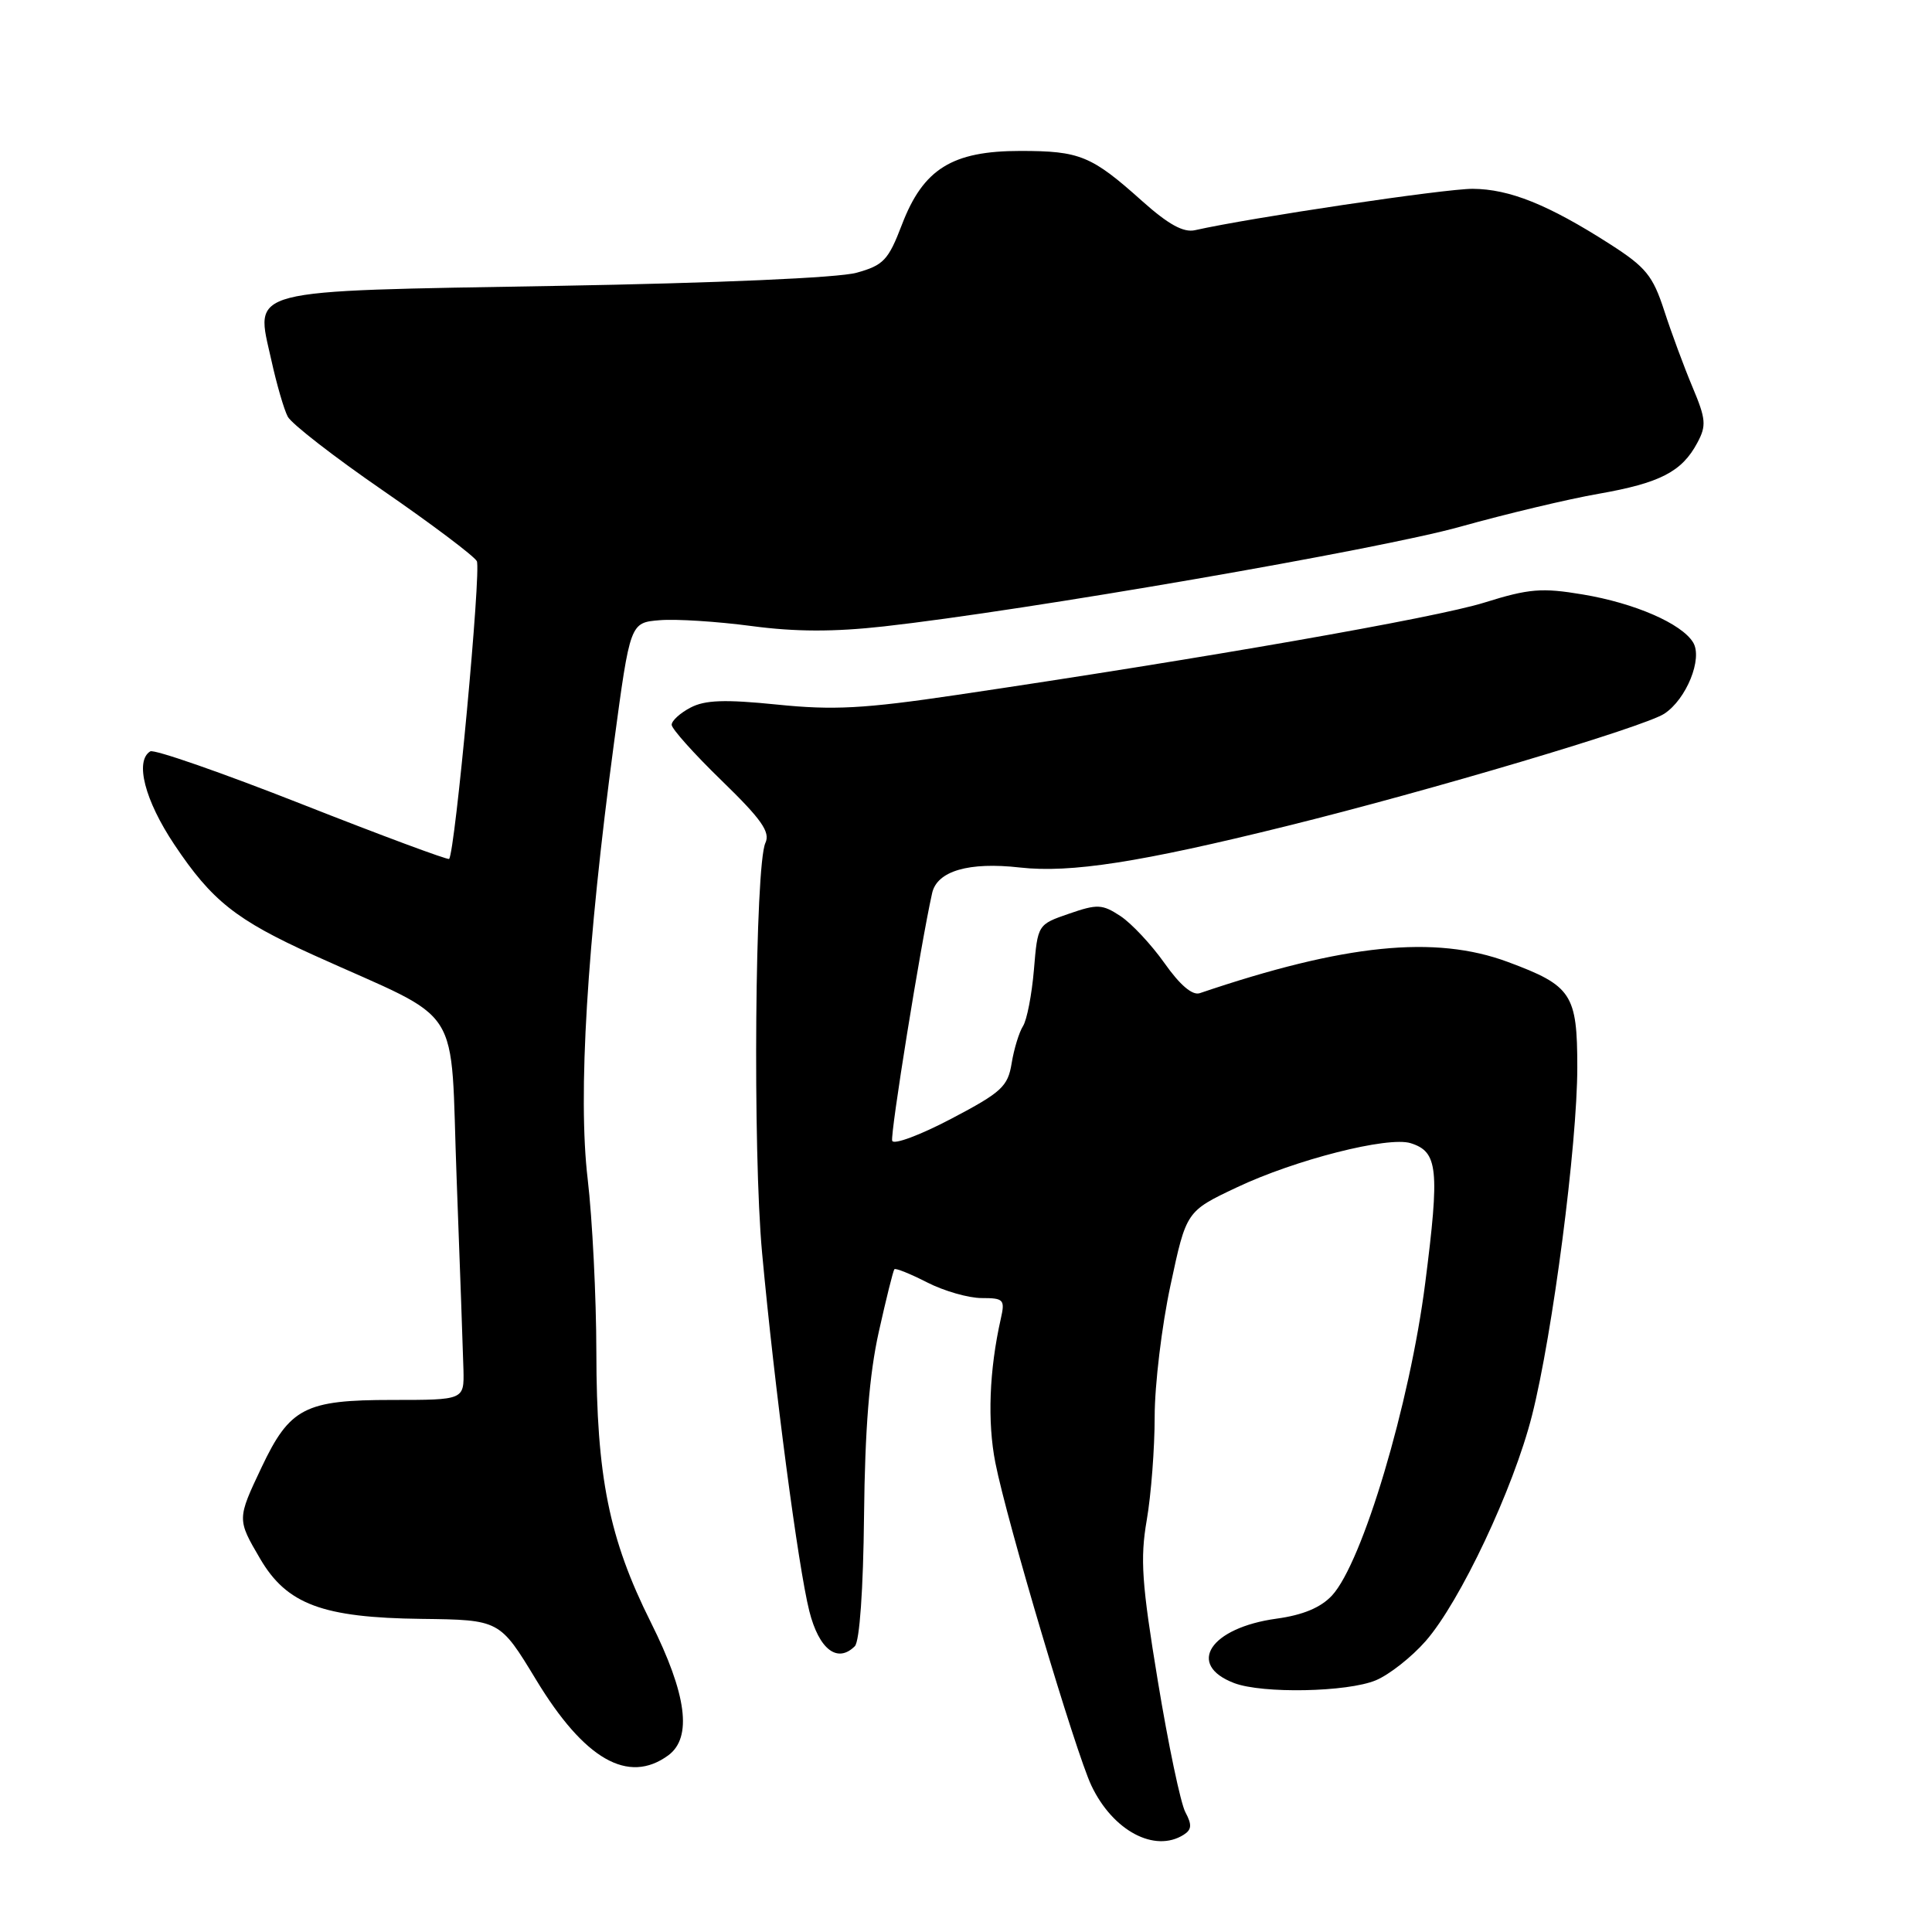 <?xml version="1.0" encoding="UTF-8" standalone="no"?>
<!DOCTYPE svg PUBLIC "-//W3C//DTD SVG 1.1//EN" "http://www.w3.org/Graphics/SVG/1.1/DTD/svg11.dtd" >
<svg xmlns="http://www.w3.org/2000/svg" xmlns:xlink="http://www.w3.org/1999/xlink" version="1.1" viewBox="0 0 256 256">
 <g >
 <path fill="currentColor"
d=" M 156.85 243.11 C 157.91 242.44 157.96 241.79 157.07 240.13 C 156.44 238.96 154.80 231.14 153.42 222.75 C 151.29 209.83 151.06 206.57 151.95 201.42 C 152.53 198.07 153.00 191.90 153.00 187.71 C 153.00 183.51 153.94 175.67 155.10 170.29 C 157.19 160.50 157.19 160.50 163.85 157.35 C 171.60 153.67 183.95 150.53 186.93 151.48 C 190.54 152.62 190.78 154.90 188.85 170.00 C 186.81 186.02 180.54 207.04 176.50 211.41 C 175.01 213.01 172.66 214.00 169.15 214.48 C 160.35 215.69 157.14 220.58 163.54 223.02 C 167.29 224.44 178.53 224.22 182.30 222.65 C 184.08 221.91 187.05 219.57 188.90 217.46 C 193.46 212.26 200.55 197.25 203.00 187.55 C 205.73 176.79 209.00 151.65 209.00 141.42 C 209.00 131.71 208.27 130.61 199.79 127.46 C 190.13 123.88 178.18 125.09 158.98 131.60 C 158.00 131.93 156.36 130.54 154.30 127.62 C 152.56 125.16 149.93 122.35 148.46 121.38 C 146.05 119.80 145.40 119.77 141.65 121.07 C 137.50 122.50 137.50 122.50 137.00 128.50 C 136.72 131.80 136.07 135.16 135.55 135.97 C 135.04 136.77 134.36 138.98 134.05 140.88 C 133.55 143.97 132.73 144.73 126.03 148.25 C 121.92 150.41 118.41 151.72 118.22 151.16 C 117.94 150.31 121.98 125.20 123.51 118.35 C 124.16 115.41 128.37 114.18 135.15 114.95 C 141.84 115.70 151.06 114.27 170.44 109.47 C 189.47 104.77 217.87 96.32 220.53 94.57 C 223.46 92.65 225.64 87.26 224.35 85.13 C 222.83 82.63 216.62 79.92 209.73 78.77 C 204.30 77.86 202.62 77.99 196.67 79.85 C 190.21 81.87 159.45 87.25 126.72 92.09 C 114.45 93.91 110.42 94.12 102.97 93.36 C 96.06 92.66 93.42 92.75 91.50 93.76 C 90.12 94.48 89.00 95.50 89.00 96.04 C 89.00 96.57 91.98 99.90 95.63 103.44 C 100.91 108.57 102.09 110.25 101.42 111.69 C 100.04 114.66 99.73 152.55 100.98 166.00 C 102.63 183.88 105.77 207.66 107.24 213.49 C 108.52 218.55 110.96 220.44 113.27 218.13 C 113.90 217.50 114.39 210.63 114.49 200.79 C 114.61 189.37 115.19 182.11 116.44 176.50 C 117.42 172.10 118.35 168.36 118.51 168.18 C 118.67 168.00 120.63 168.79 122.86 169.93 C 125.09 171.07 128.34 172.00 130.08 172.00 C 133.00 172.00 133.19 172.20 132.61 174.75 C 131.08 181.54 130.82 188.39 131.89 193.82 C 133.41 201.57 142.52 232.18 144.61 236.59 C 147.45 242.59 153.01 245.55 156.85 243.11 Z  M 88.54 232.60 C 91.76 230.24 91.01 224.51 86.23 214.95 C 80.70 203.89 79.04 195.67 79.02 179.17 C 79.01 171.84 78.49 161.51 77.87 156.22 C 76.56 145.16 77.77 125.21 81.35 98.50 C 83.50 82.50 83.50 82.50 87.42 82.18 C 89.58 82.00 95.04 82.35 99.56 82.95 C 105.39 83.73 110.50 83.74 117.14 83.00 C 135.87 80.91 182.77 72.80 193.50 69.79 C 199.55 68.10 207.79 66.13 211.82 65.43 C 219.96 64.00 222.86 62.51 224.90 58.68 C 226.13 56.40 226.05 55.53 224.27 51.30 C 223.16 48.66 221.47 44.10 220.52 41.17 C 219.01 36.52 218.08 35.39 213.30 32.33 C 205.15 27.11 200.01 25.05 195.14 25.02 C 191.49 25.00 165.67 28.85 158.35 30.50 C 156.82 30.85 154.81 29.74 151.35 26.65 C 144.63 20.63 143.09 20.00 135.21 20.00 C 126.15 20.00 122.33 22.38 119.50 29.79 C 117.71 34.47 117.07 35.15 113.50 36.14 C 111.12 36.81 95.05 37.51 73.78 37.88 C 31.96 38.61 33.82 38.12 35.95 47.70 C 36.65 50.89 37.63 54.27 38.13 55.21 C 38.62 56.15 44.30 60.56 50.75 65.00 C 57.19 69.44 62.78 73.65 63.18 74.35 C 63.79 75.45 60.30 112.97 59.51 113.81 C 59.35 113.98 50.57 110.72 40.01 106.56 C 29.45 102.40 20.41 99.25 19.91 99.56 C 17.84 100.83 19.19 106.06 23.10 111.91 C 28.07 119.35 31.26 121.89 41.57 126.56 C 61.79 135.72 59.60 132.30 60.51 156.25 C 60.95 167.94 61.35 179.30 61.41 181.50 C 61.50 185.50 61.50 185.50 51.96 185.50 C 40.40 185.50 38.40 186.53 34.65 194.45 C 31.41 201.29 31.41 201.32 34.47 206.54 C 38.01 212.59 42.75 214.35 55.86 214.51 C 66.22 214.64 66.22 214.64 71.03 222.57 C 77.43 233.14 83.24 236.47 88.54 232.60 Z "/>
</g>
</svg>